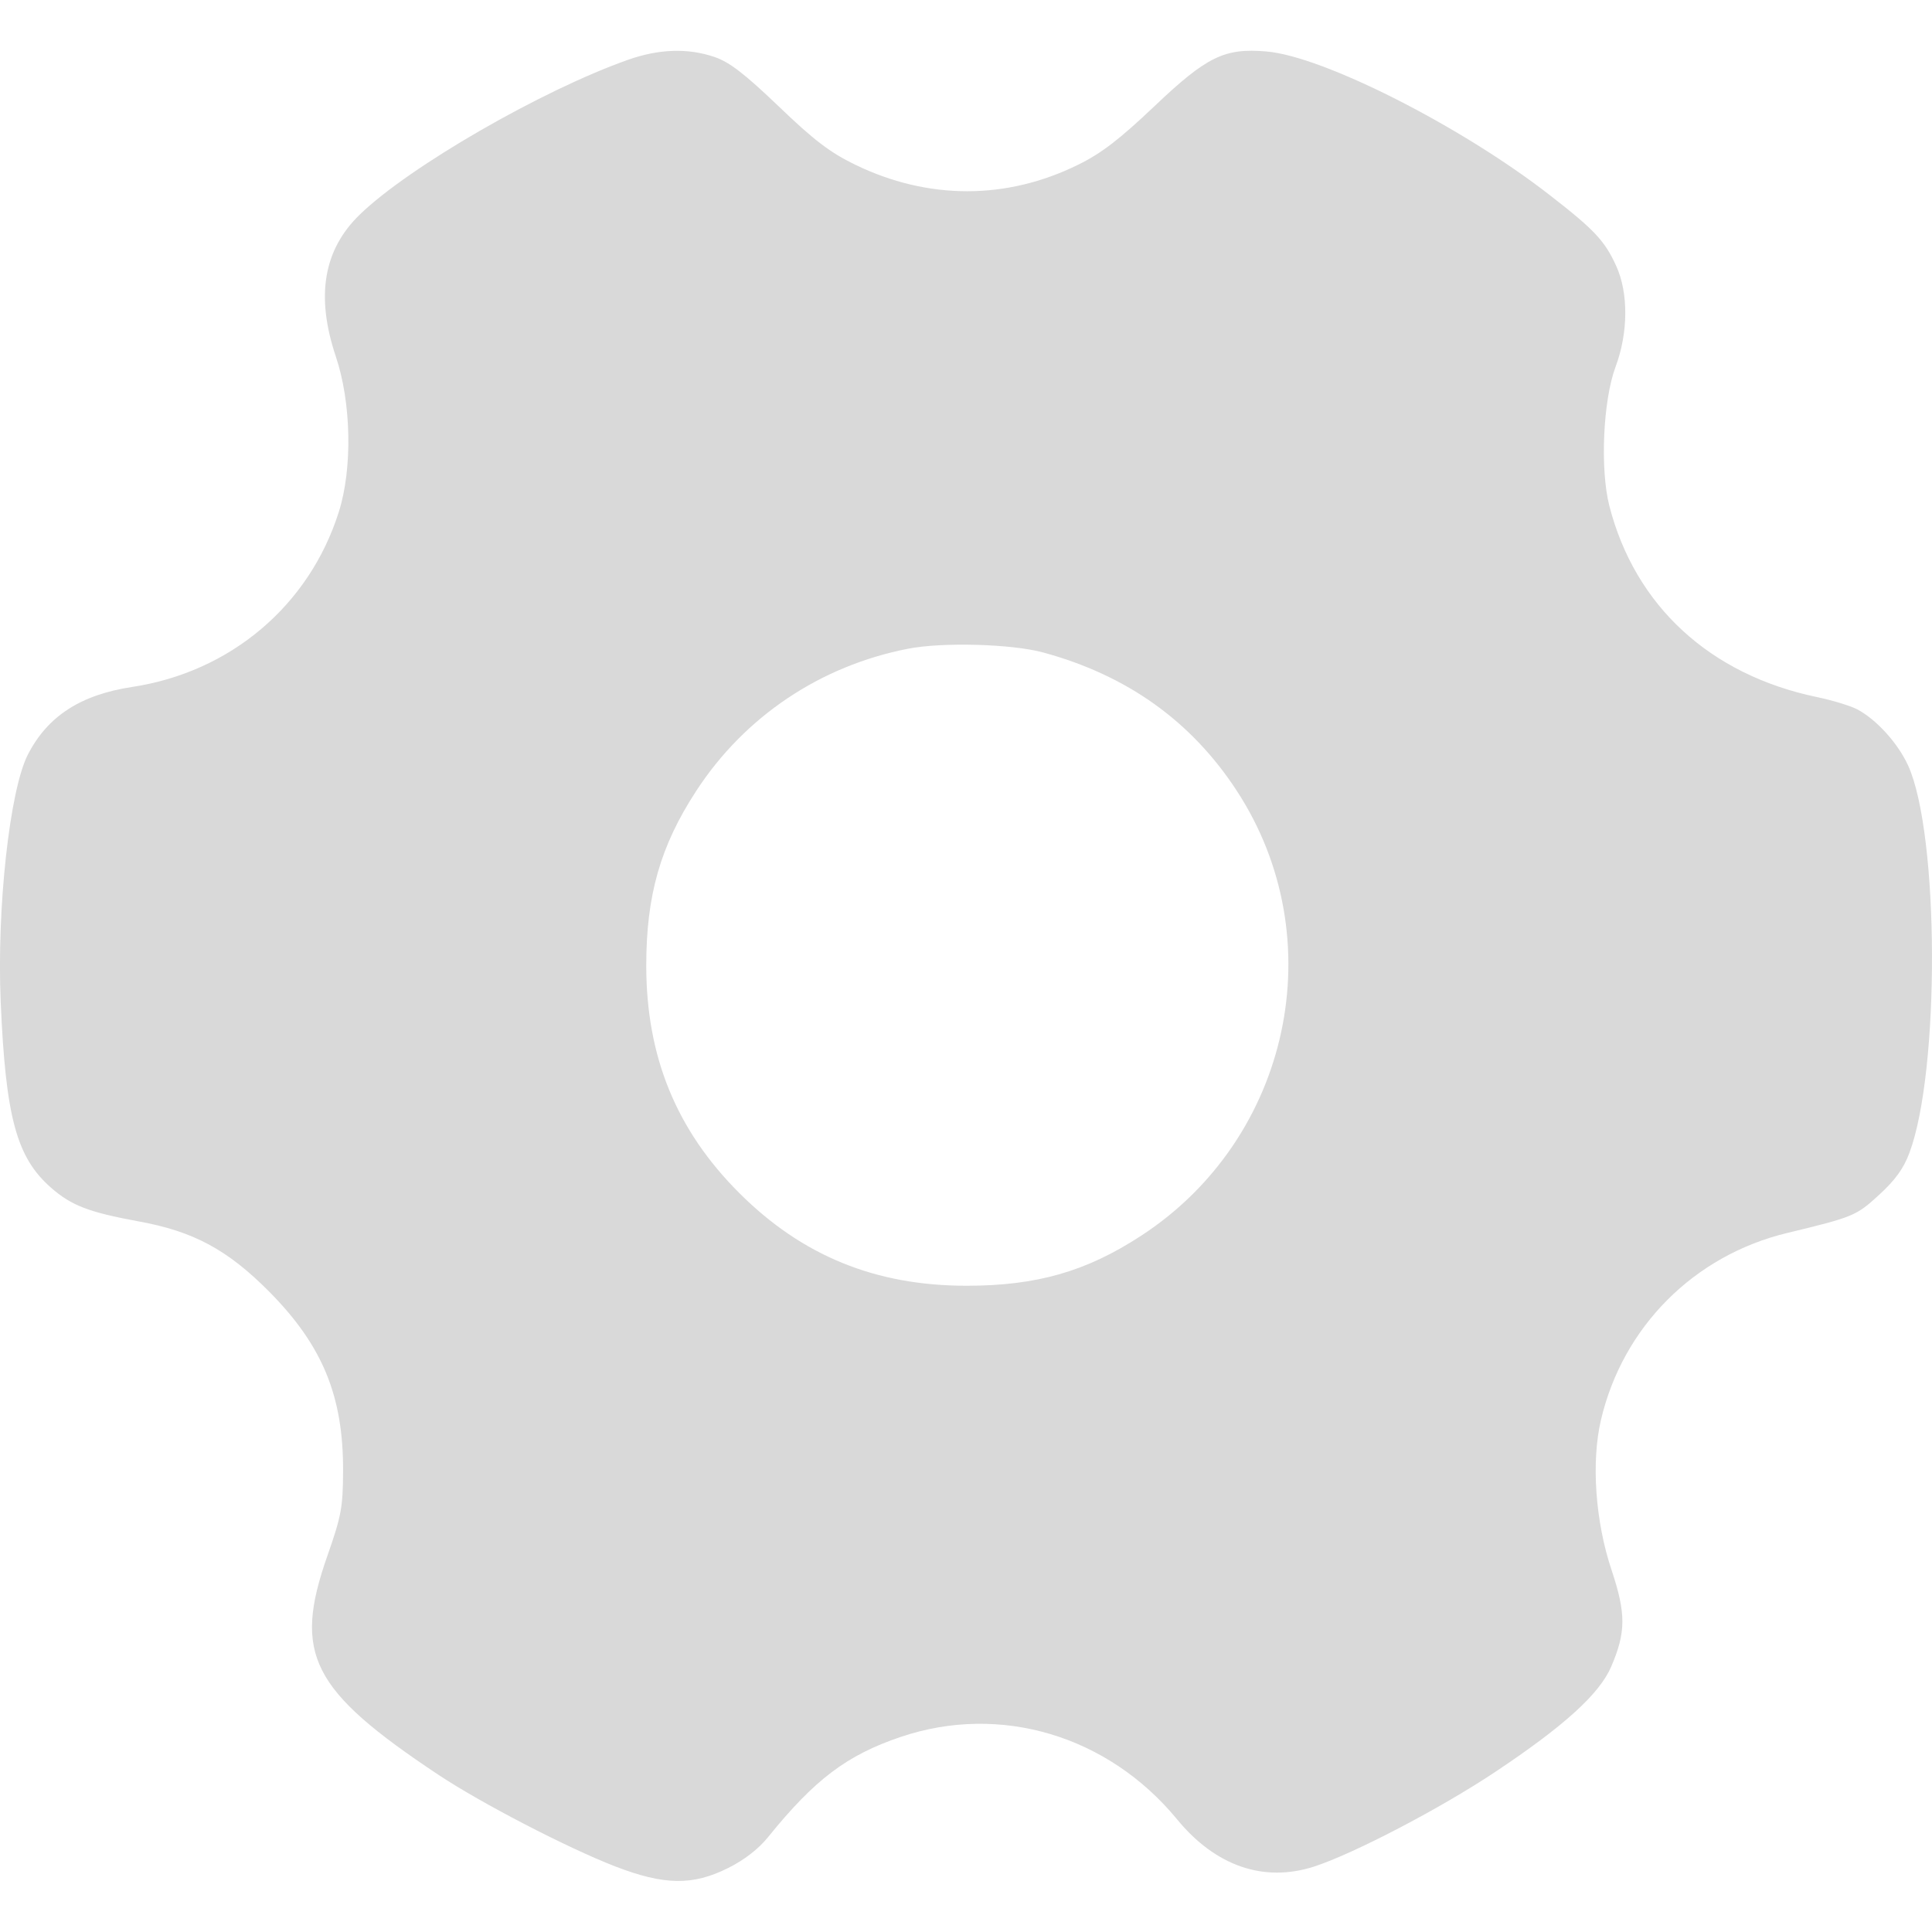 <svg width="14" height="14" viewBox="0 0 14 14" fill="none" xmlns="http://www.w3.org/2000/svg">
<path fill-rule="evenodd" clip-rule="evenodd" d="M4.549 0.434C3.924 0.655 2.962 1.21 2.607 1.555C2.343 1.811 2.287 2.147 2.434 2.585C2.546 2.919 2.555 3.395 2.455 3.71C2.241 4.387 1.671 4.87 0.957 4.978C0.583 5.035 0.344 5.19 0.201 5.47C0.07 5.728 -0.024 6.582 0.005 7.259C0.041 8.094 0.119 8.386 0.368 8.605C0.517 8.736 0.643 8.784 1.001 8.85C1.401 8.922 1.648 9.055 1.951 9.36C2.337 9.75 2.489 10.117 2.486 10.662C2.485 10.924 2.473 10.987 2.372 11.275C2.122 11.987 2.254 12.247 3.177 12.861C3.491 13.069 4.109 13.389 4.456 13.524C4.814 13.662 5.019 13.665 5.277 13.536C5.392 13.479 5.497 13.398 5.566 13.312C5.905 12.893 6.137 12.718 6.528 12.586C7.249 12.343 8.029 12.576 8.529 13.183C8.808 13.523 9.158 13.643 9.522 13.526C9.809 13.433 10.441 13.103 10.835 12.84C11.335 12.507 11.59 12.275 11.675 12.078C11.783 11.827 11.783 11.693 11.678 11.377C11.56 11.025 11.53 10.594 11.601 10.29C11.759 9.615 12.275 9.098 12.949 8.935C13.431 8.819 13.451 8.81 13.616 8.659C13.732 8.553 13.794 8.468 13.836 8.355C14.059 7.76 14.053 6.046 13.827 5.547C13.752 5.384 13.596 5.212 13.456 5.139C13.407 5.114 13.276 5.074 13.165 5.051C12.39 4.889 11.848 4.39 11.662 3.666C11.594 3.4 11.616 2.902 11.707 2.658C11.799 2.413 11.801 2.123 11.712 1.928C11.629 1.745 11.554 1.665 11.229 1.413C10.588 0.914 9.587 0.407 9.177 0.373C8.872 0.347 8.745 0.409 8.363 0.772C8.113 1.009 7.981 1.111 7.814 1.193C7.294 1.45 6.725 1.45 6.196 1.193C6.015 1.105 5.898 1.016 5.643 0.771C5.395 0.534 5.286 0.45 5.178 0.413C4.984 0.347 4.775 0.354 4.549 0.434ZM7.559 4.728C8.167 4.893 8.633 5.226 8.962 5.73C9.662 6.801 9.351 8.249 8.27 8.954C7.872 9.214 7.513 9.317 7.004 9.317C6.344 9.317 5.812 9.1 5.356 8.644C4.9 8.188 4.683 7.656 4.683 6.996C4.683 6.487 4.786 6.128 5.046 5.73C5.397 5.192 5.944 4.825 6.58 4.701C6.829 4.652 7.332 4.666 7.559 4.728Z" fill="#D9D9D9"/>
</svg>
